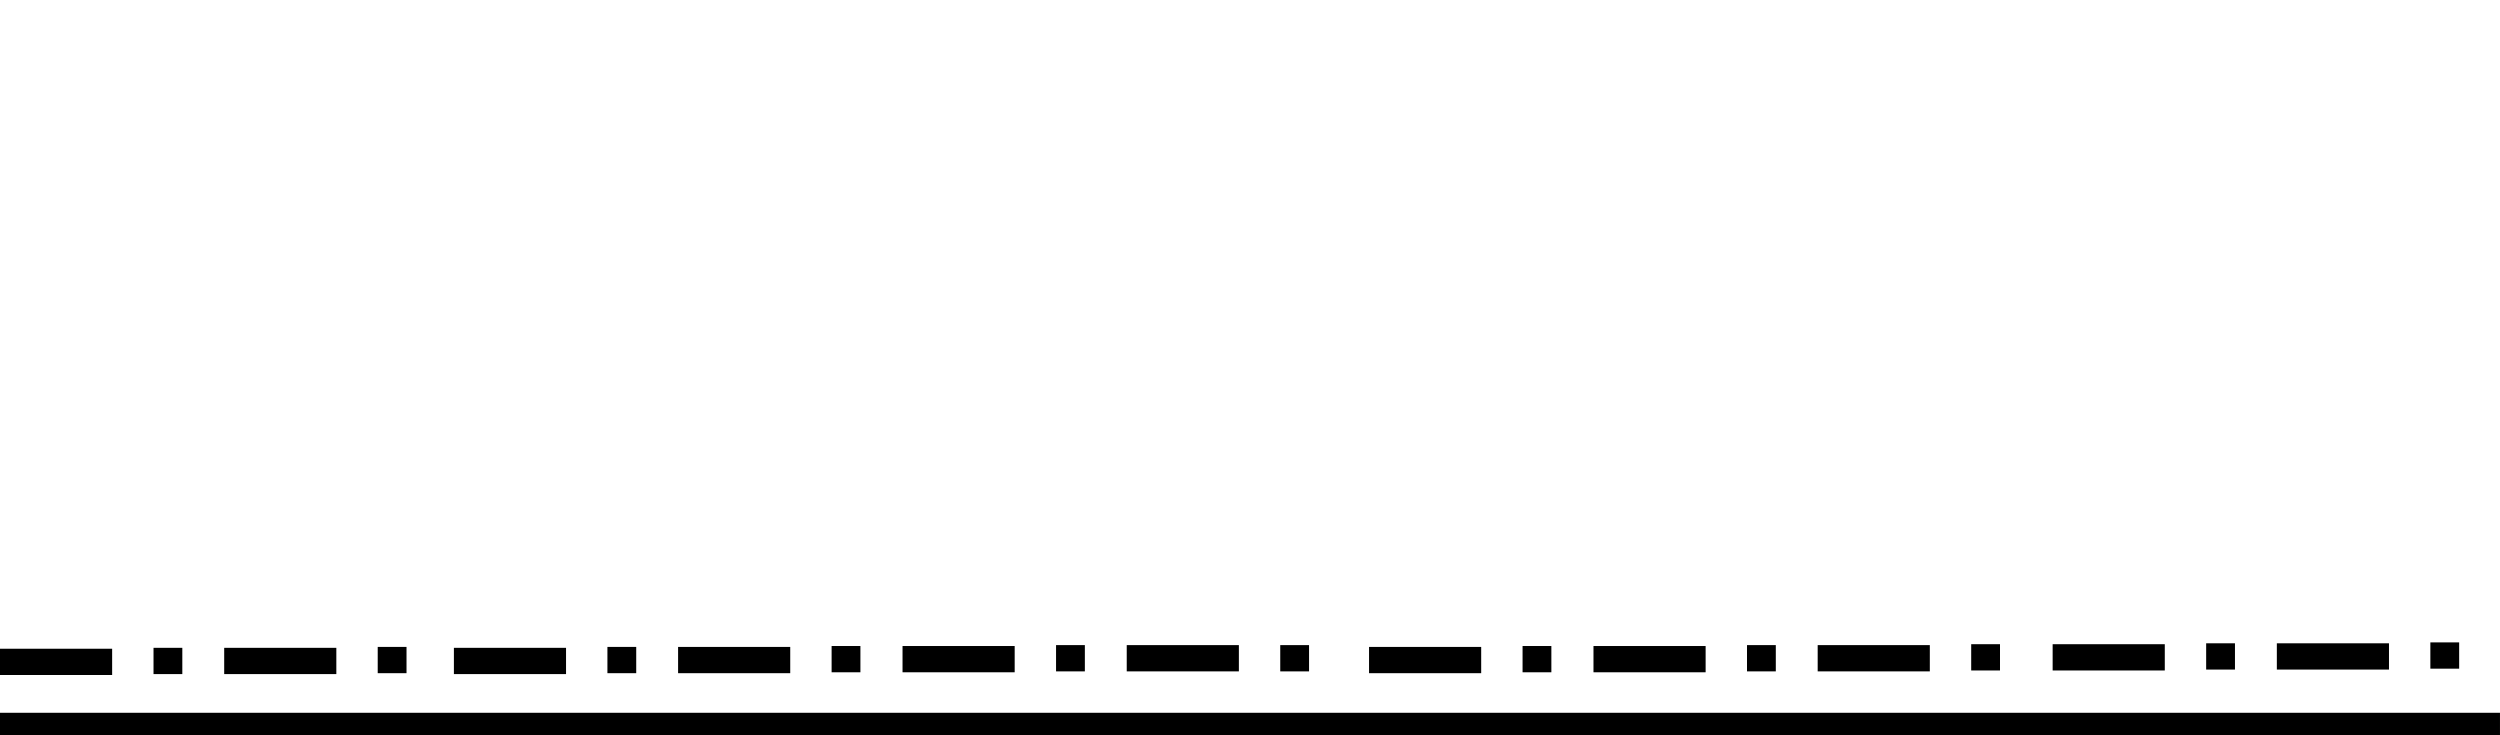 <?xml version="1.0" encoding="utf-8"?>
<svg viewBox="0 0 500 147" xmlns="http://www.w3.org/2000/svg">
  <rect y="129.747" width="22.428" height="5.253" style=""/>
  <rect x="30.704" y="129.564" width="5.76" height="5.255" style=""/>
  <rect y="129.566" width="22.428" height="5.253" style="" x="44.839"/>
  <rect x="75.543" y="129.383" width="5.76" height="5.255" style=""/>
  <rect y="129.566" width="22.428" height="5.253" style="" x="90.78"/>
  <rect x="121.484" y="129.383" width="5.76" height="5.255" style=""/>
  <rect y="129.385" width="22.428" height="5.253" style="" x="135.619"/>
  <rect x="166.323" y="129.202" width="5.76" height="5.255" style=""/>
  <rect y="129.204" width="22.428" height="5.253" style="" x="180.507"/>
  <rect x="211.211" y="129.021" width="5.76" height="5.255" style=""/>
  <rect y="129.023" width="22.428" height="5.253" style="" x="225.346"/>
  <rect x="256.05" y="129.023" width="5.76" height="5.255" style=""/>
  <rect y="129.385" width="22.428" height="5.253" style="" x="273.809"/>
  <rect x="304.513" y="129.202" width="5.76" height="5.255" style=""/>
  <rect y="129.204" width="22.428" height="5.253" style="" x="318.697"/>
  <rect x="349.401" y="129.021" width="5.76" height="5.255" style=""/>
  <rect y="129.023" width="22.428" height="5.253" style="" x="363.536"/>
  <rect x="394.24" y="128.84" width="5.76" height="5.255" style=""/>
  <rect y="128.842" width="22.428" height="5.253" style="" x="410.529"/>
  <rect x="441.233" y="128.659" width="5.76" height="5.255" style=""/>
  <rect y="128.661" width="22.428" height="5.253" style="" x="455.368"/>
  <rect x="486.072" y="128.478" width="5.76" height="5.255" style=""/>
  <rect y="142.556" width="499.995" height="4.444" style=""/>
</svg>